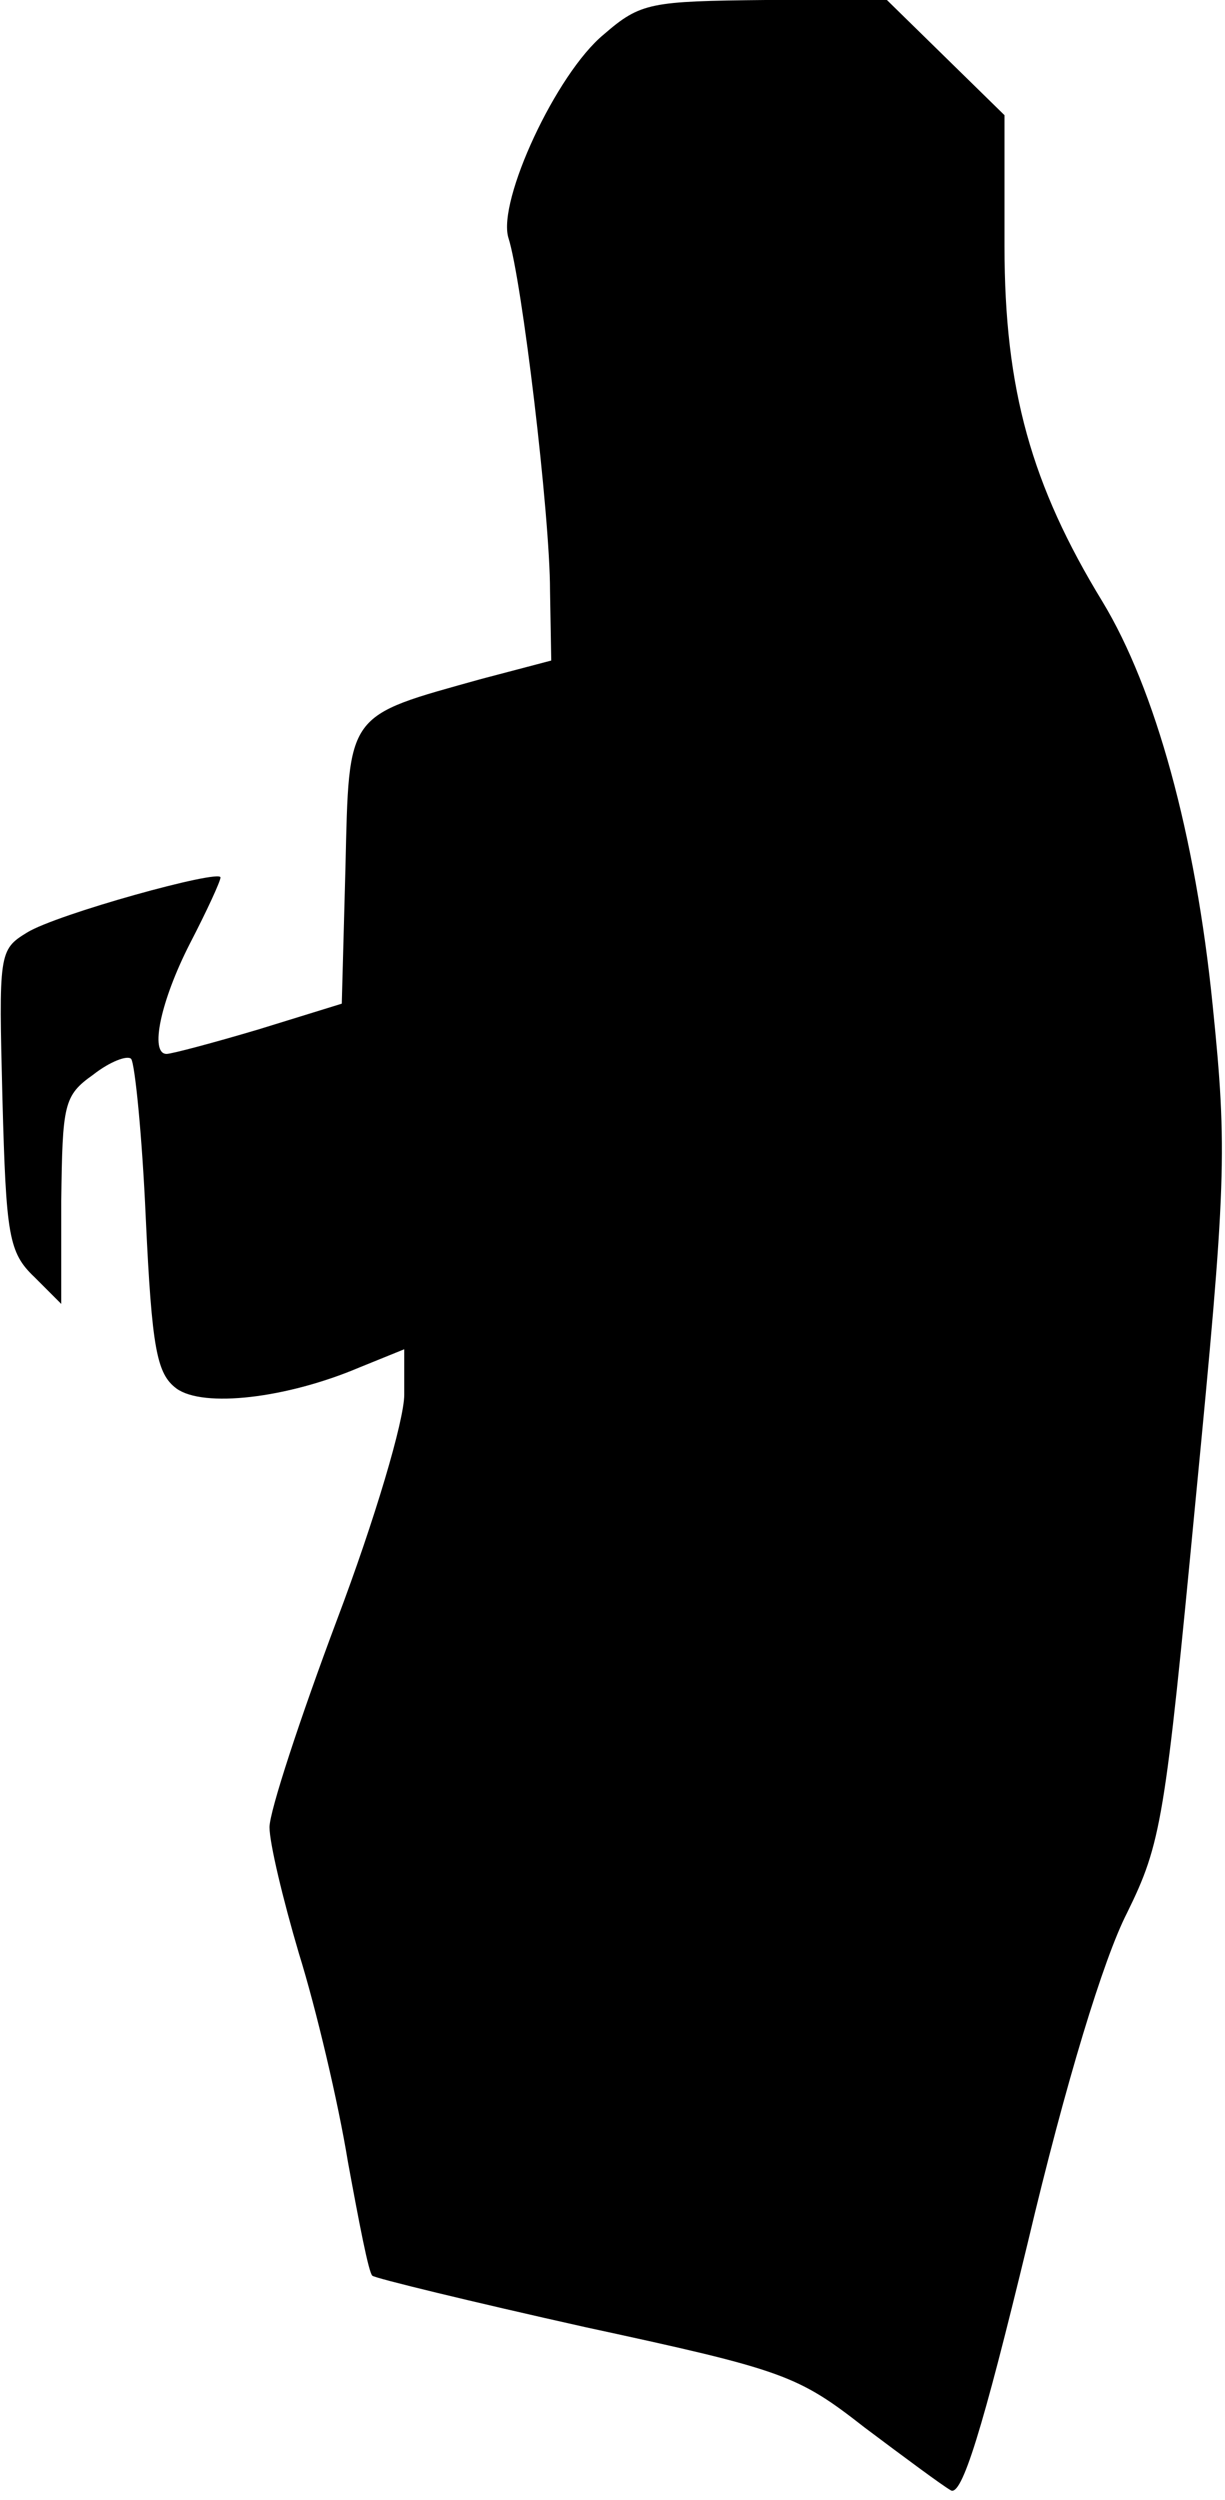 <?xml version="1.0" standalone="no"?>
<!DOCTYPE svg PUBLIC "-//W3C//DTD SVG 20010904//EN"
 "http://www.w3.org/TR/2001/REC-SVG-20010904/DTD/svg10.dtd">
<svg version="1.0" xmlns="http://www.w3.org/2000/svg"
 width="100pt" height="204pt" viewBox="0 0 100 204"
 preserveAspectRatio="xMidYMid meet">
<g transform="translate(0,204) scale(0.1,-0.1)"
fill="#000000" stroke="none">
<path fill="#000000" stroke="none" d="M493 2012 c-39 -32 -87 -136 -78 -166
11 -34 34 -226 34 -288 l1 -57 -57 -15 c-111 -31 -108 -26 -111 -154 l-3 -111
-68 -21 c-37 -11 -71 -20 -75 -20 -14 0 -5 43 19 90 14 27 25 51 25 54 0 7
-134 -30 -158 -45 -23 -14 -23 -17 -20 -136 3 -111 5 -125 26 -145 l22 -22 0
84 c1 79 2 86 26 103 14 11 28 16 31 13 3 -3 9 -62 12 -130 5 -107 9 -127 25
-139 22 -16 90 -8 149 17 l37 15 0 -37 c0 -21 -24 -102 -55 -184 -30 -80 -55
-156 -55 -169 0 -13 11 -59 24 -103 14 -45 32 -121 40 -170 9 -49 17 -91 20
-93 2 -2 80 -21 174 -42 162 -35 173 -39 228 -82 32 -24 63 -47 70 -51 9 -6
26 49 63 202 31 131 62 232 81 269 28 57 31 75 56 337 25 258 26 285 14 403
-14 140 -47 259 -90 330 -58 95 -80 173 -80 290 l0 107 -48 47 -48 47 -99 0
c-94 -1 -102 -2 -132 -28z"/>
</g>
</svg>

